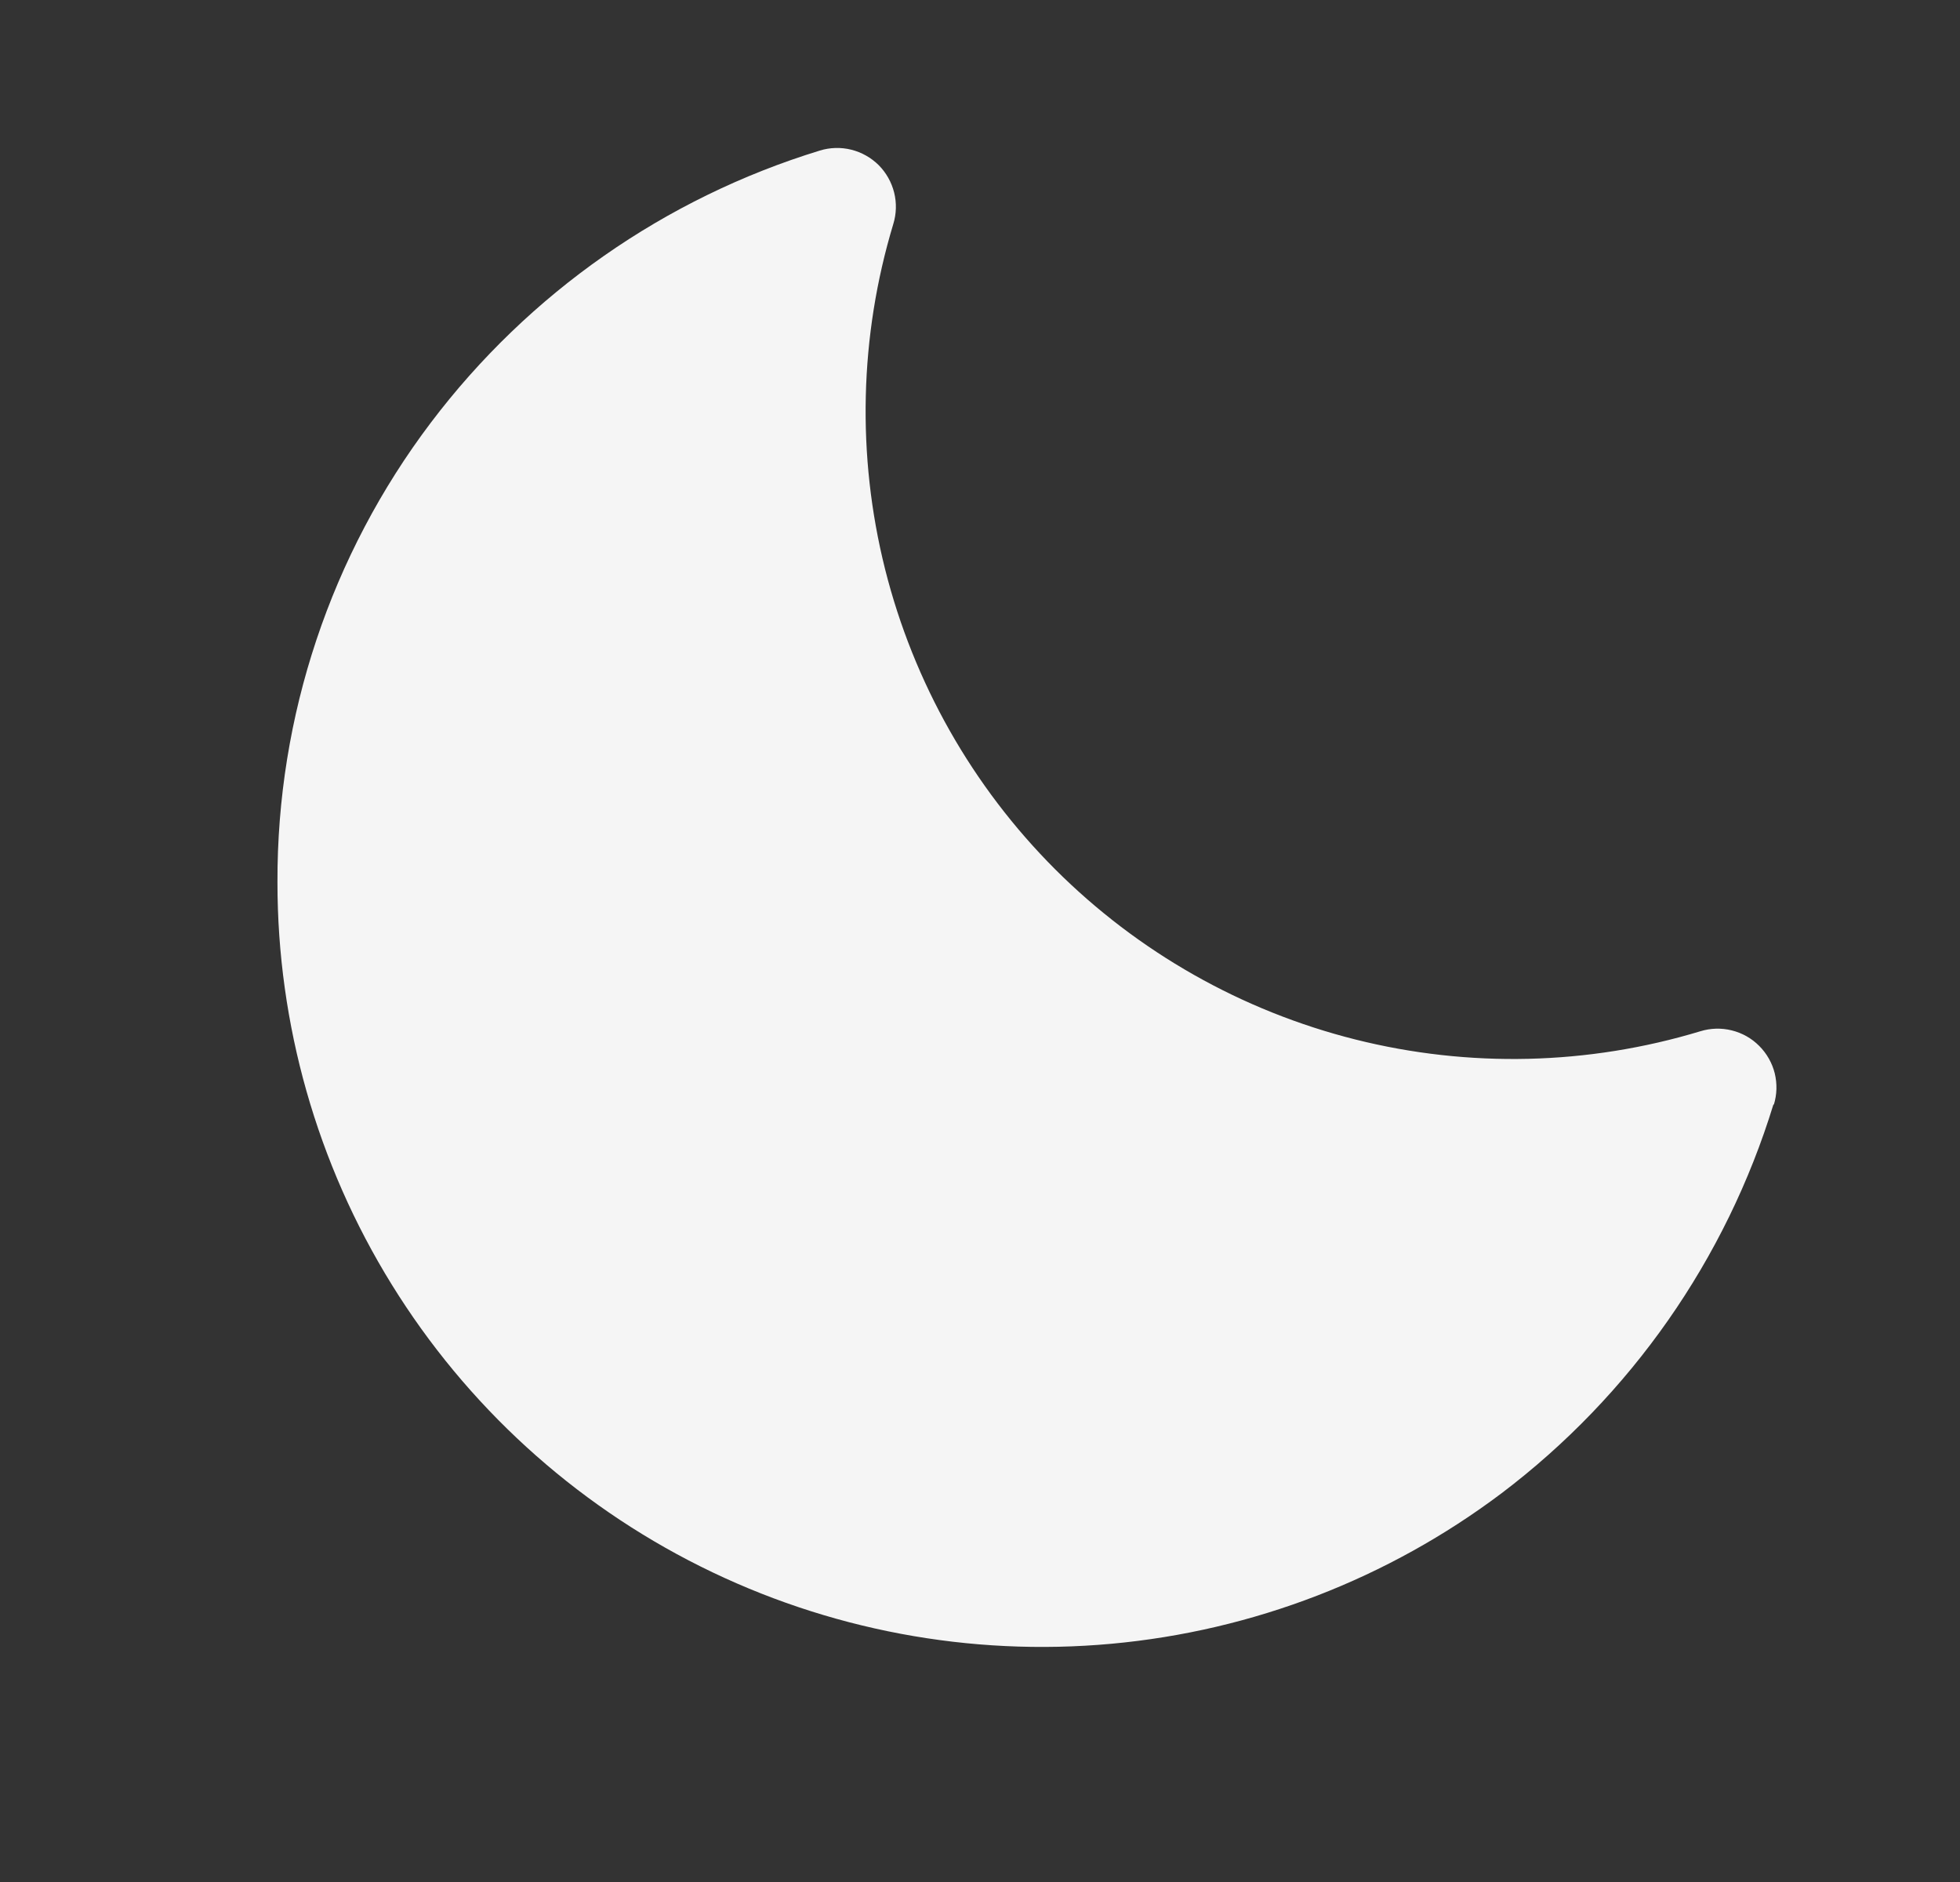 <svg width="25" height="24" viewBox="0 0 25 24" fill="none" xmlns="http://www.w3.org/2000/svg">
<rect x="0" y="0" width="25" height="24" fill="#333333" stroke="none"/>
<path d="M22.621 14.082C22.015 16.059 20.801 17.795 19.152 19.043C17.704 20.132 15.981 20.797 14.176 20.962C12.371 21.127 10.556 20.785 8.935 19.976C7.313 19.167 5.949 17.922 4.996 16.38C4.043 14.839 3.538 13.062 3.539 11.25C3.532 9.135 4.22 7.076 5.496 5.389C6.744 3.739 8.48 2.526 10.457 1.92C10.587 1.88 10.726 1.876 10.858 1.909C10.99 1.942 11.111 2.01 11.208 2.106C11.304 2.203 11.372 2.324 11.405 2.456C11.438 2.588 11.434 2.727 11.394 2.857C10.962 4.288 10.926 5.808 11.289 7.257C11.653 8.706 12.403 10.03 13.459 11.086C14.516 12.142 15.839 12.892 17.288 13.256C18.737 13.62 20.258 13.584 21.688 13.151C21.818 13.111 21.957 13.107 22.089 13.14C22.222 13.173 22.343 13.241 22.439 13.338C22.535 13.434 22.604 13.555 22.637 13.687C22.669 13.82 22.666 13.958 22.625 14.089L22.621 14.082Z" fill="#F5F5F5"/>
</svg>
